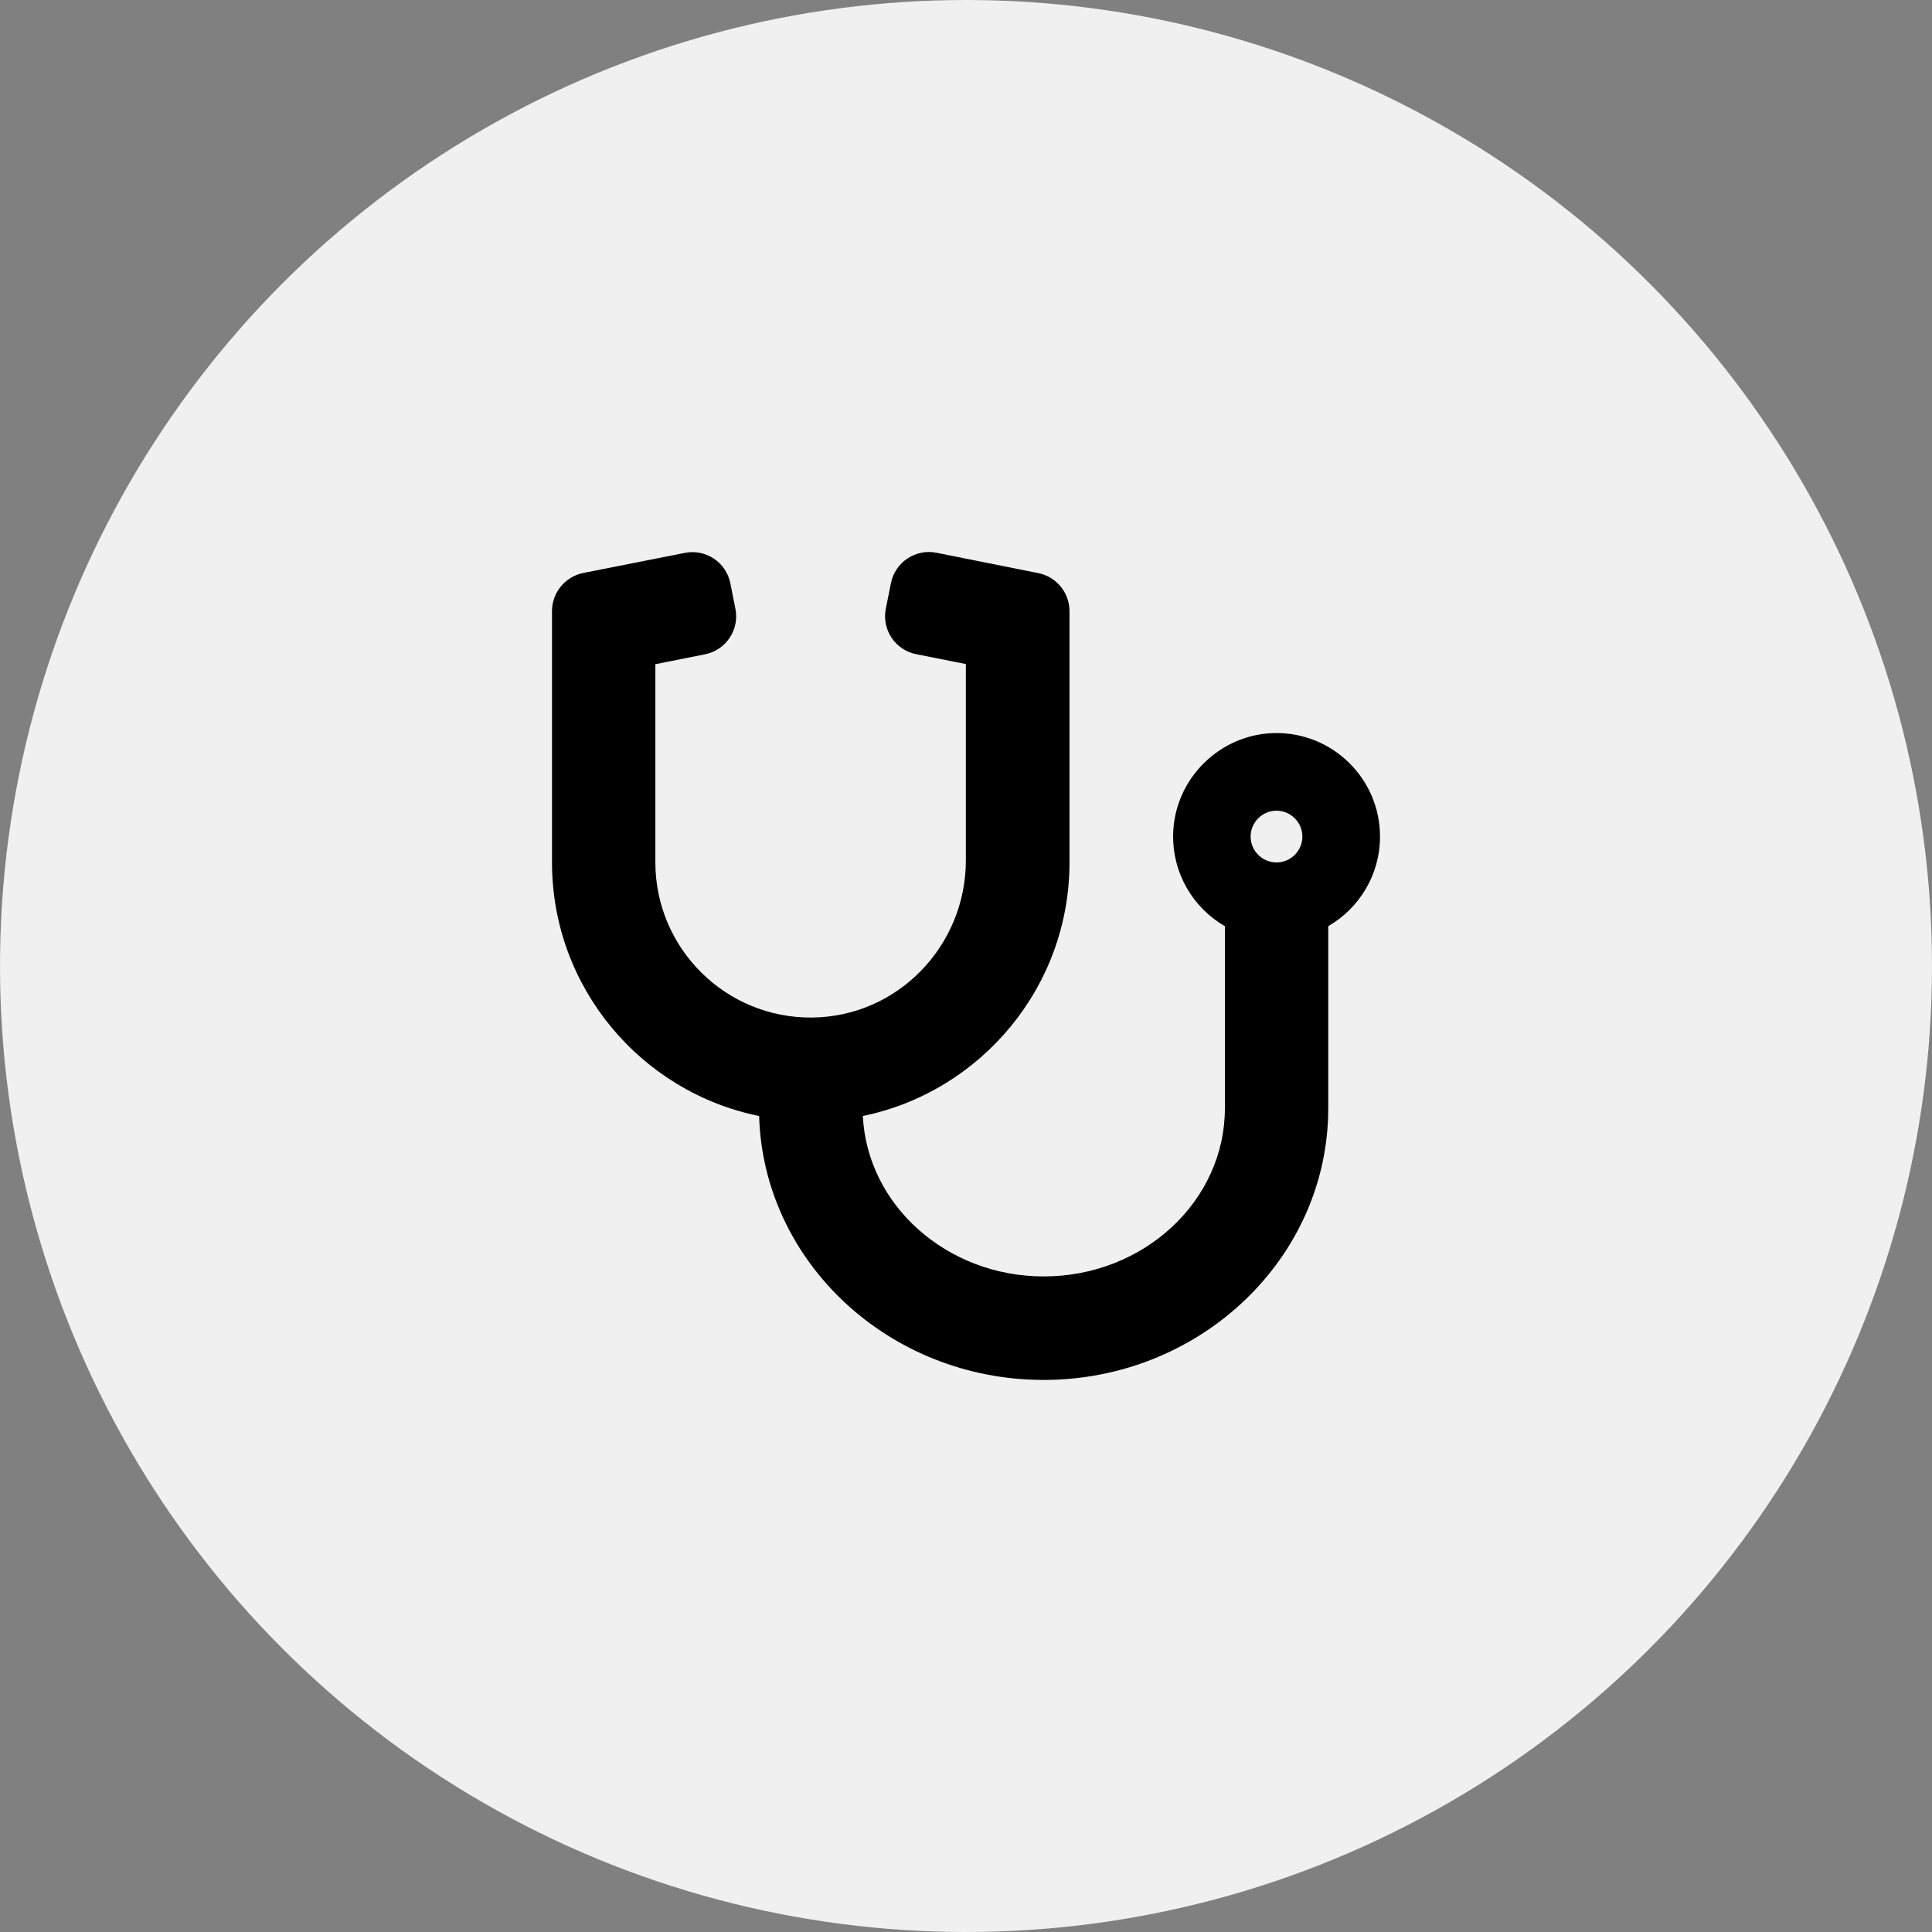 <svg width="28" height="28" viewBox="0 0 28 28" fill="none" xmlns="http://www.w3.org/2000/svg">
<rect x="0" y="0" width="28" height="28" fill="#808080" stroke="none"/>
<circle cx="14" cy="14" r="14" fill="#F0F0F0"/>
<path d="M18.479 10.624C17.677 10.636 17.019 11.29 17.002 12.091C16.991 12.661 17.295 13.16 17.752 13.423V16.062C17.752 17.405 16.576 18.499 15.127 18.499C13.721 18.499 12.568 17.466 12.505 16.174C14.211 15.823 15.5 14.309 15.5 12.499V8.857C15.5 8.59 15.31 8.358 15.048 8.306L13.573 8.011C13.269 7.95 12.973 8.147 12.912 8.452L12.838 8.82C12.777 9.124 12.973 9.42 13.278 9.481L13.998 9.624V12.469C13.998 13.709 13.009 14.735 11.769 14.747C10.517 14.759 9.498 13.746 9.498 12.497V9.626L10.217 9.483C10.522 9.422 10.719 9.127 10.658 8.822L10.585 8.454C10.524 8.149 10.229 7.952 9.924 8.013L8.452 8.304C8.19 8.358 8 8.588 8 8.857V12.499C8 14.311 9.291 15.828 11.002 16.174C11.063 18.293 12.889 19.999 15.125 19.999C17.398 19.999 19.25 18.232 19.25 16.062V13.423C19.698 13.163 20 12.68 20 12.124C20 11.288 19.316 10.613 18.479 10.624ZM18.5 12.499C18.294 12.499 18.125 12.331 18.125 12.124C18.125 11.918 18.294 11.749 18.5 11.749C18.706 11.749 18.875 11.918 18.875 12.124C18.875 12.331 18.706 12.499 18.5 12.499Z" fill="black"/>
</svg>

